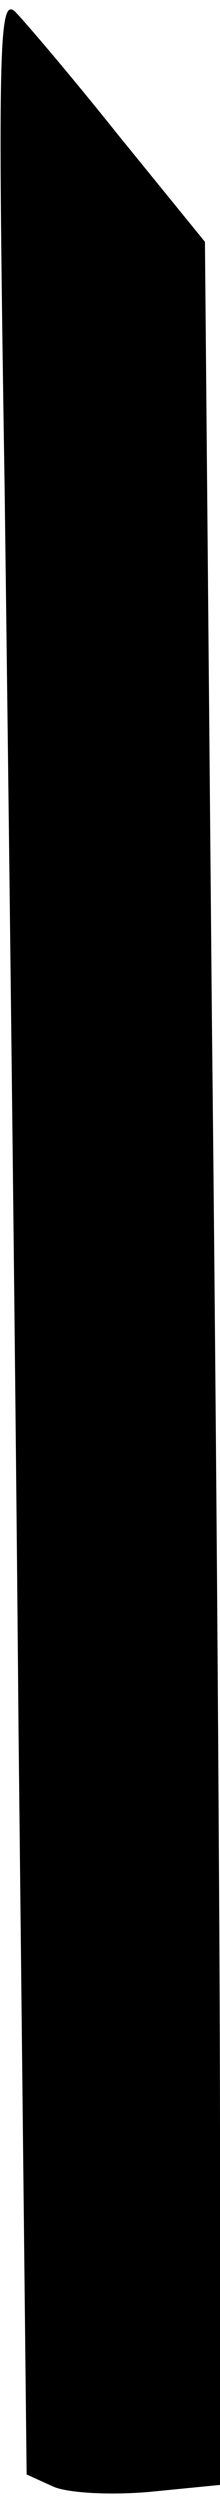 <?xml version="1.0" standalone="no"?>
<!DOCTYPE svg PUBLIC "-//W3C//DTD SVG 20010904//EN"
 "http://www.w3.org/TR/2001/REC-SVG-20010904/DTD/svg10.dtd">
<svg version="1.0" xmlns="http://www.w3.org/2000/svg"
 width="19pt" height="215pt" viewBox="0 0 19 215"
 preserveAspectRatio="xMidYMid meet">
<g transform="translate(0,215) scale(0.1,-0.1)"
fill="#000000" stroke="none">
<path fill="#000000" stroke="none" d="M4 1730 c3 -234 9 -714 12 -1067 l7
-641 22 -10 c12 -6 50 -8 84 -5 l61 6 0 296 c0 163 -3 597 -7 965 l-6 668 -75
92 c-40 50 -81 98 -89 106 -14 13 -15 -29 -9 -410z"/>
</g>
</svg>
